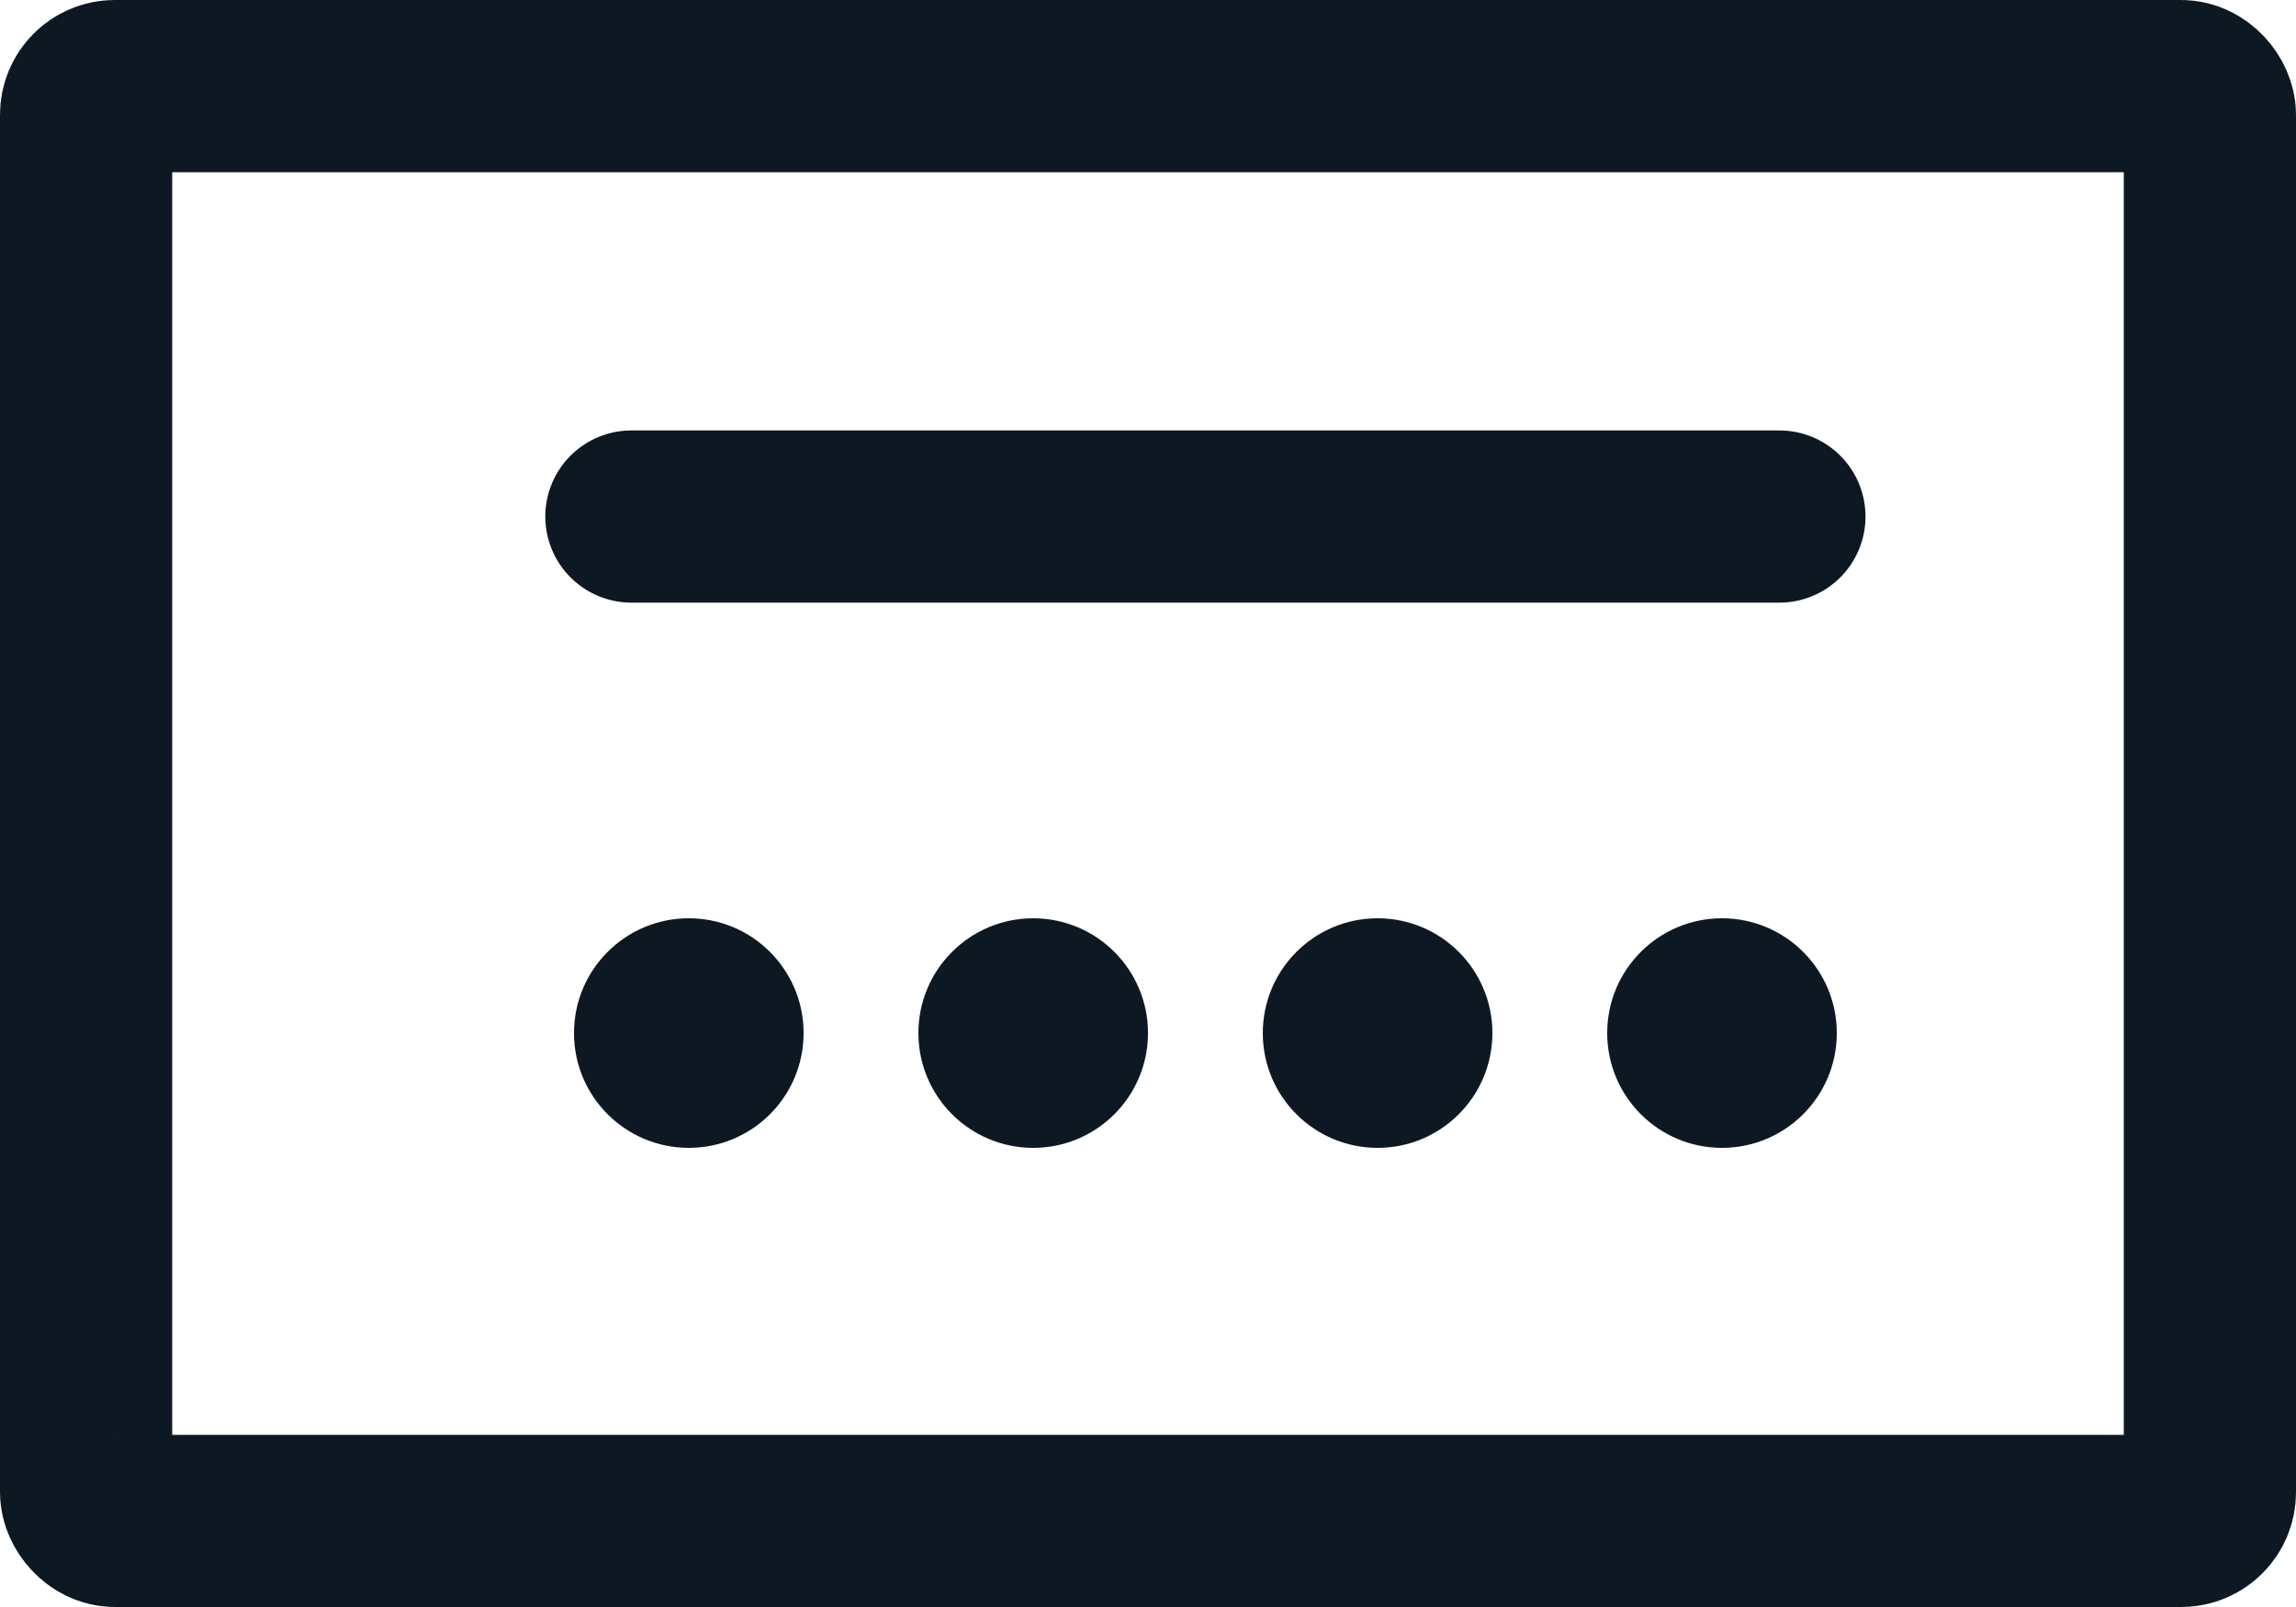 <svg xmlns="http://www.w3.org/2000/svg" width="20" height="14" viewBox="0 0 20 14">
  <g id="Gruppe_58574" data-name="Gruppe 58574" transform="translate(-46 -370)">
    <g id="Rechteck_890" data-name="Rechteck 890" transform="translate(46 370)" fill="none" stroke="#0e1823" stroke-width="1.5">
      <rect width="20" height="14" rx="1" stroke="none"/>
      <rect x="0.75" y="0.75" width="18.5" height="12.5" rx="0.25" fill="none"/>
    </g>
    <g id="Gruppe_58576" data-name="Gruppe 58576">
      <line id="Linie_2" data-name="Linie 2" x2="10" transform="translate(51.5 374.5)" fill="none" stroke="#0e1823" stroke-linecap="round" stroke-width="1.5"/>
      <g id="Gruppe_58576-2" data-name="Gruppe 58576">
        <circle id="Ellipse_5" data-name="Ellipse 5" cx="1" cy="1" r="1" transform="translate(51 378)" fill="#0e1823"/>
        <circle id="Ellipse_6" data-name="Ellipse 6" cx="1" cy="1" r="1" transform="translate(54 378)" fill="#0e1823"/>
        <circle id="Ellipse_7" data-name="Ellipse 7" cx="1" cy="1" r="1" transform="translate(57 378)" fill="#0e1823"/>
        <circle id="Ellipse_8" data-name="Ellipse 8" cx="1" cy="1" r="1" transform="translate(60 378)" fill="#0e1823"/>
      </g>
    </g>
  </g>
</svg>

